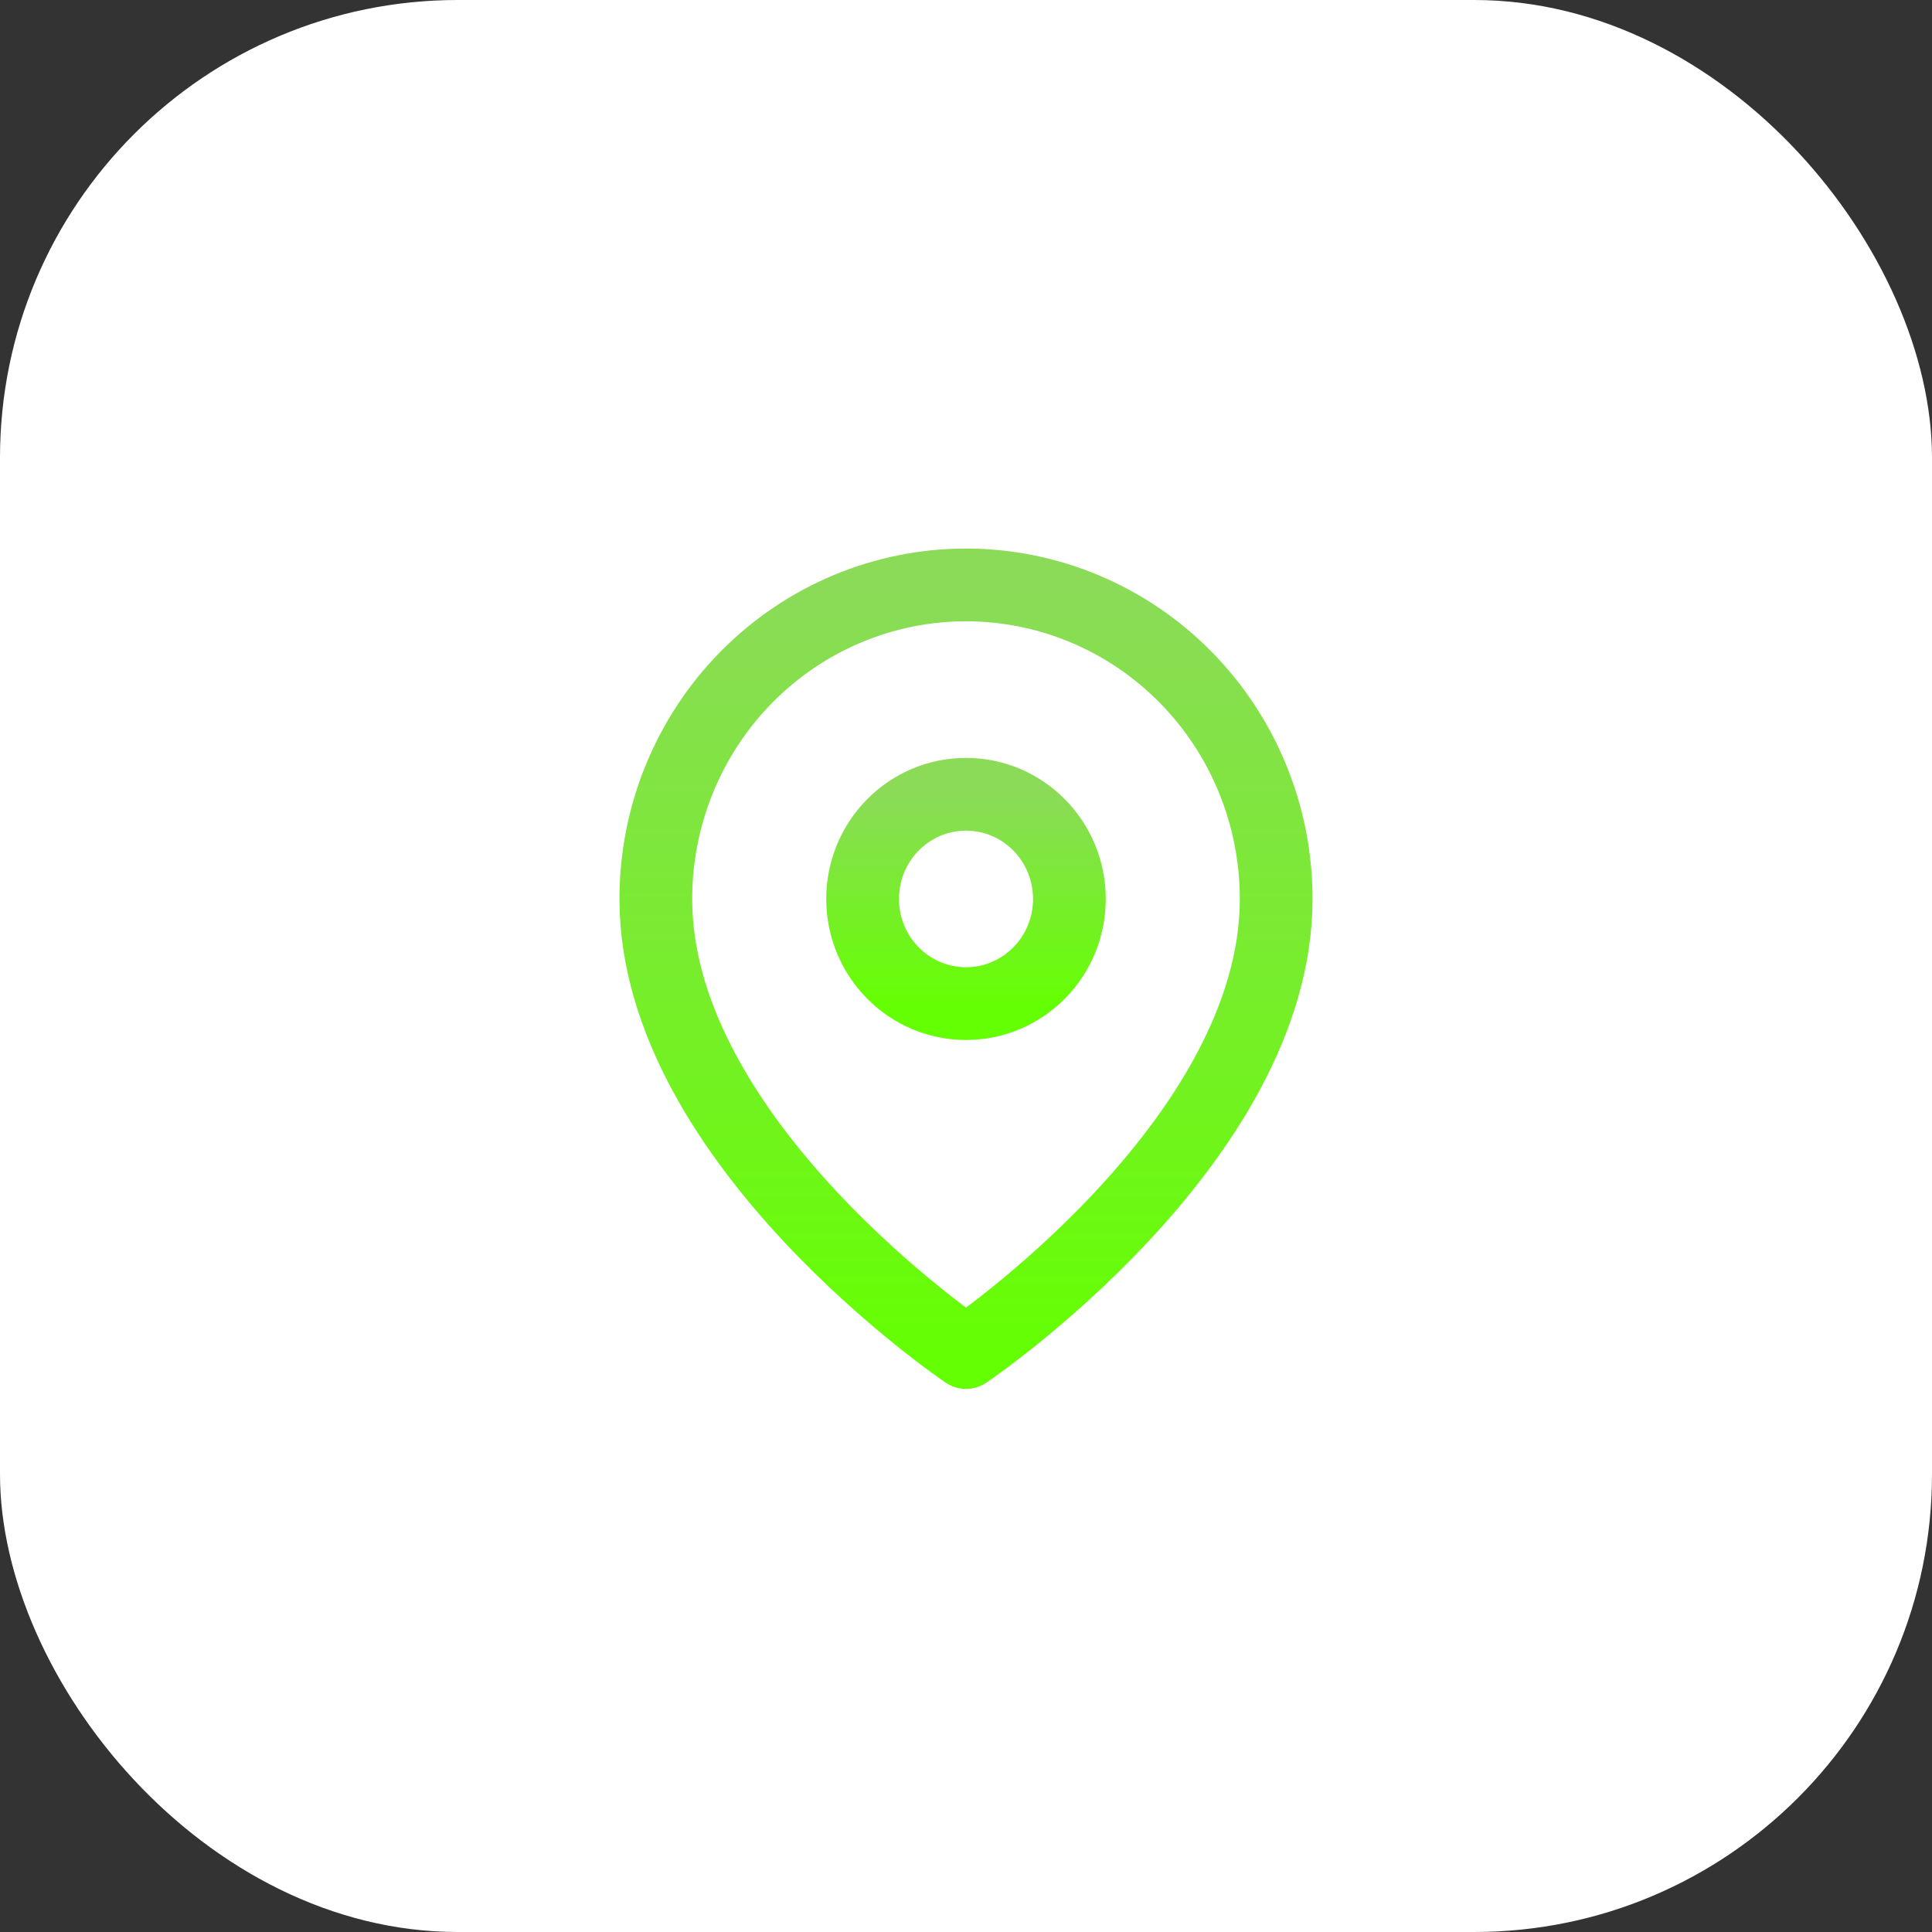 <svg width="69" height="69" viewBox="0 0 69 69" fill="none" xmlns="http://www.w3.org/2000/svg">
<rect x="0" y="0" width="69" height="69" fill="#333333" stroke="none"/>
<g id="icon-2">
<g id="Group 114">
<rect id="Rectangle 49" width="69" height="69" rx="16.35" fill="white"/>
</g>
<g id="Group">
<path id="Vector" d="M45.578 32.105C45.578 40.828 34.5 48.304 34.5 48.304C34.5 48.304 23.422 40.828 23.422 32.105C23.422 29.131 24.589 26.278 26.667 24.175C28.744 22.072 31.562 20.89 34.5 20.89C37.438 20.89 40.256 22.072 42.333 24.175C44.411 26.278 45.578 29.131 45.578 32.105Z" stroke="url(#paint0_linear)" stroke-width="2.598" stroke-linecap="round" stroke-linejoin="round"/>
<path id="Vector_2" d="M34.5 35.843C36.54 35.843 38.193 34.17 38.193 32.105C38.193 30.04 36.54 28.367 34.5 28.367C32.461 28.367 30.808 30.04 30.808 32.105C30.808 34.17 32.461 35.843 34.5 35.843Z" stroke="url(#paint1_linear)" stroke-width="2.598" stroke-linecap="round" stroke-linejoin="round"/>
</g>
</g>
<defs>
<linearGradient id="paint0_linear" x1="34.5" y1="20.89" x2="34.5" y2="48.304" gradientUnits="userSpaceOnUse">
<stop stop-color="#8BDB58"/>
<stop offset="1" stop-color="#65FF03"/>
</linearGradient>
<linearGradient id="paint1_linear" x1="34.5" y1="28.367" x2="34.5" y2="35.843" gradientUnits="userSpaceOnUse">
<stop stop-color="#8BDB58"/>
<stop offset="1" stop-color="#65FF03"/>
</linearGradient>
</defs>
</svg>
